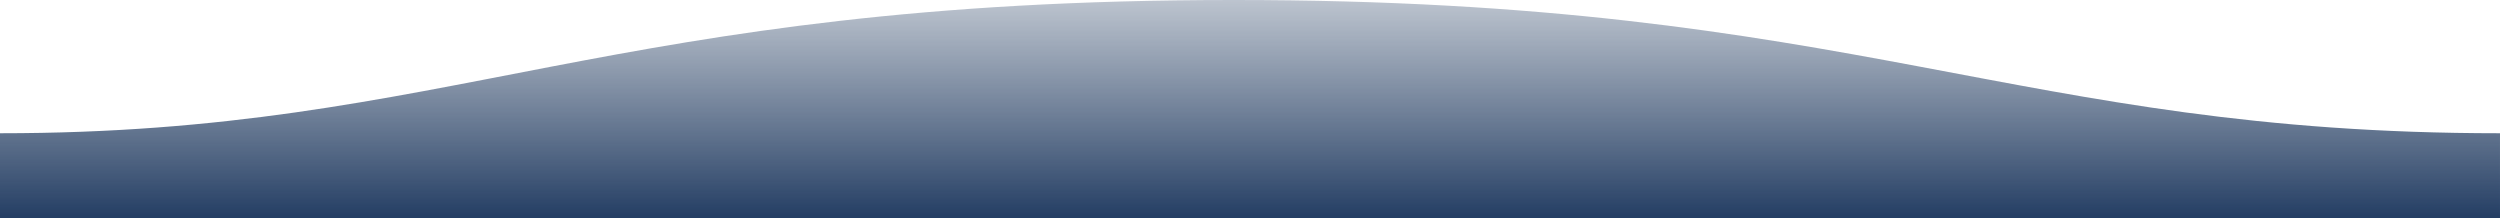 <?xml version="1.0" encoding="utf-8"?>
<!-- Generator: Adobe Illustrator 16.0.0, SVG Export Plug-In . SVG Version: 6.00 Build 0)  -->
<!DOCTYPE svg PUBLIC "-//W3C//DTD SVG 1.1//EN" "http://www.w3.org/Graphics/SVG/1.1/DTD/svg11.dtd">
<svg version="1.1" id="Layer_1" xmlns="http://www.w3.org/2000/svg" xmlns:xlink="http://www.w3.org/1999/xlink" x="0px" y="0px"
	 width="1600px" height="139.549px" viewBox="0 58.451 1600 139.549" enable-background="new 0 58.451 1600 139.549"
	 xml:space="preserve">
<linearGradient id="SVGID_1_" gradientUnits="userSpaceOnUse" x1="301.31" y1="597.785" x2="301.31" y2="597.003" gradientTransform="matrix(-1600 0 0 -198 482894.5 118404.734)">
	<stop  offset="0" style="stop-color:#314869;stop-opacity:0.25"/>
	<stop  offset="1" style="stop-color:#233D63"/>
</linearGradient>
<path fill="url(#SVGID_1_)" d="M1599.995,143.731c-310.995,0-409.894-85.456-810.995-85.28c-400,0-500,85.28-789,85.28V198h1600
	C1600,198,1599.995,164.17,1599.995,143.731z"/>
</svg>
